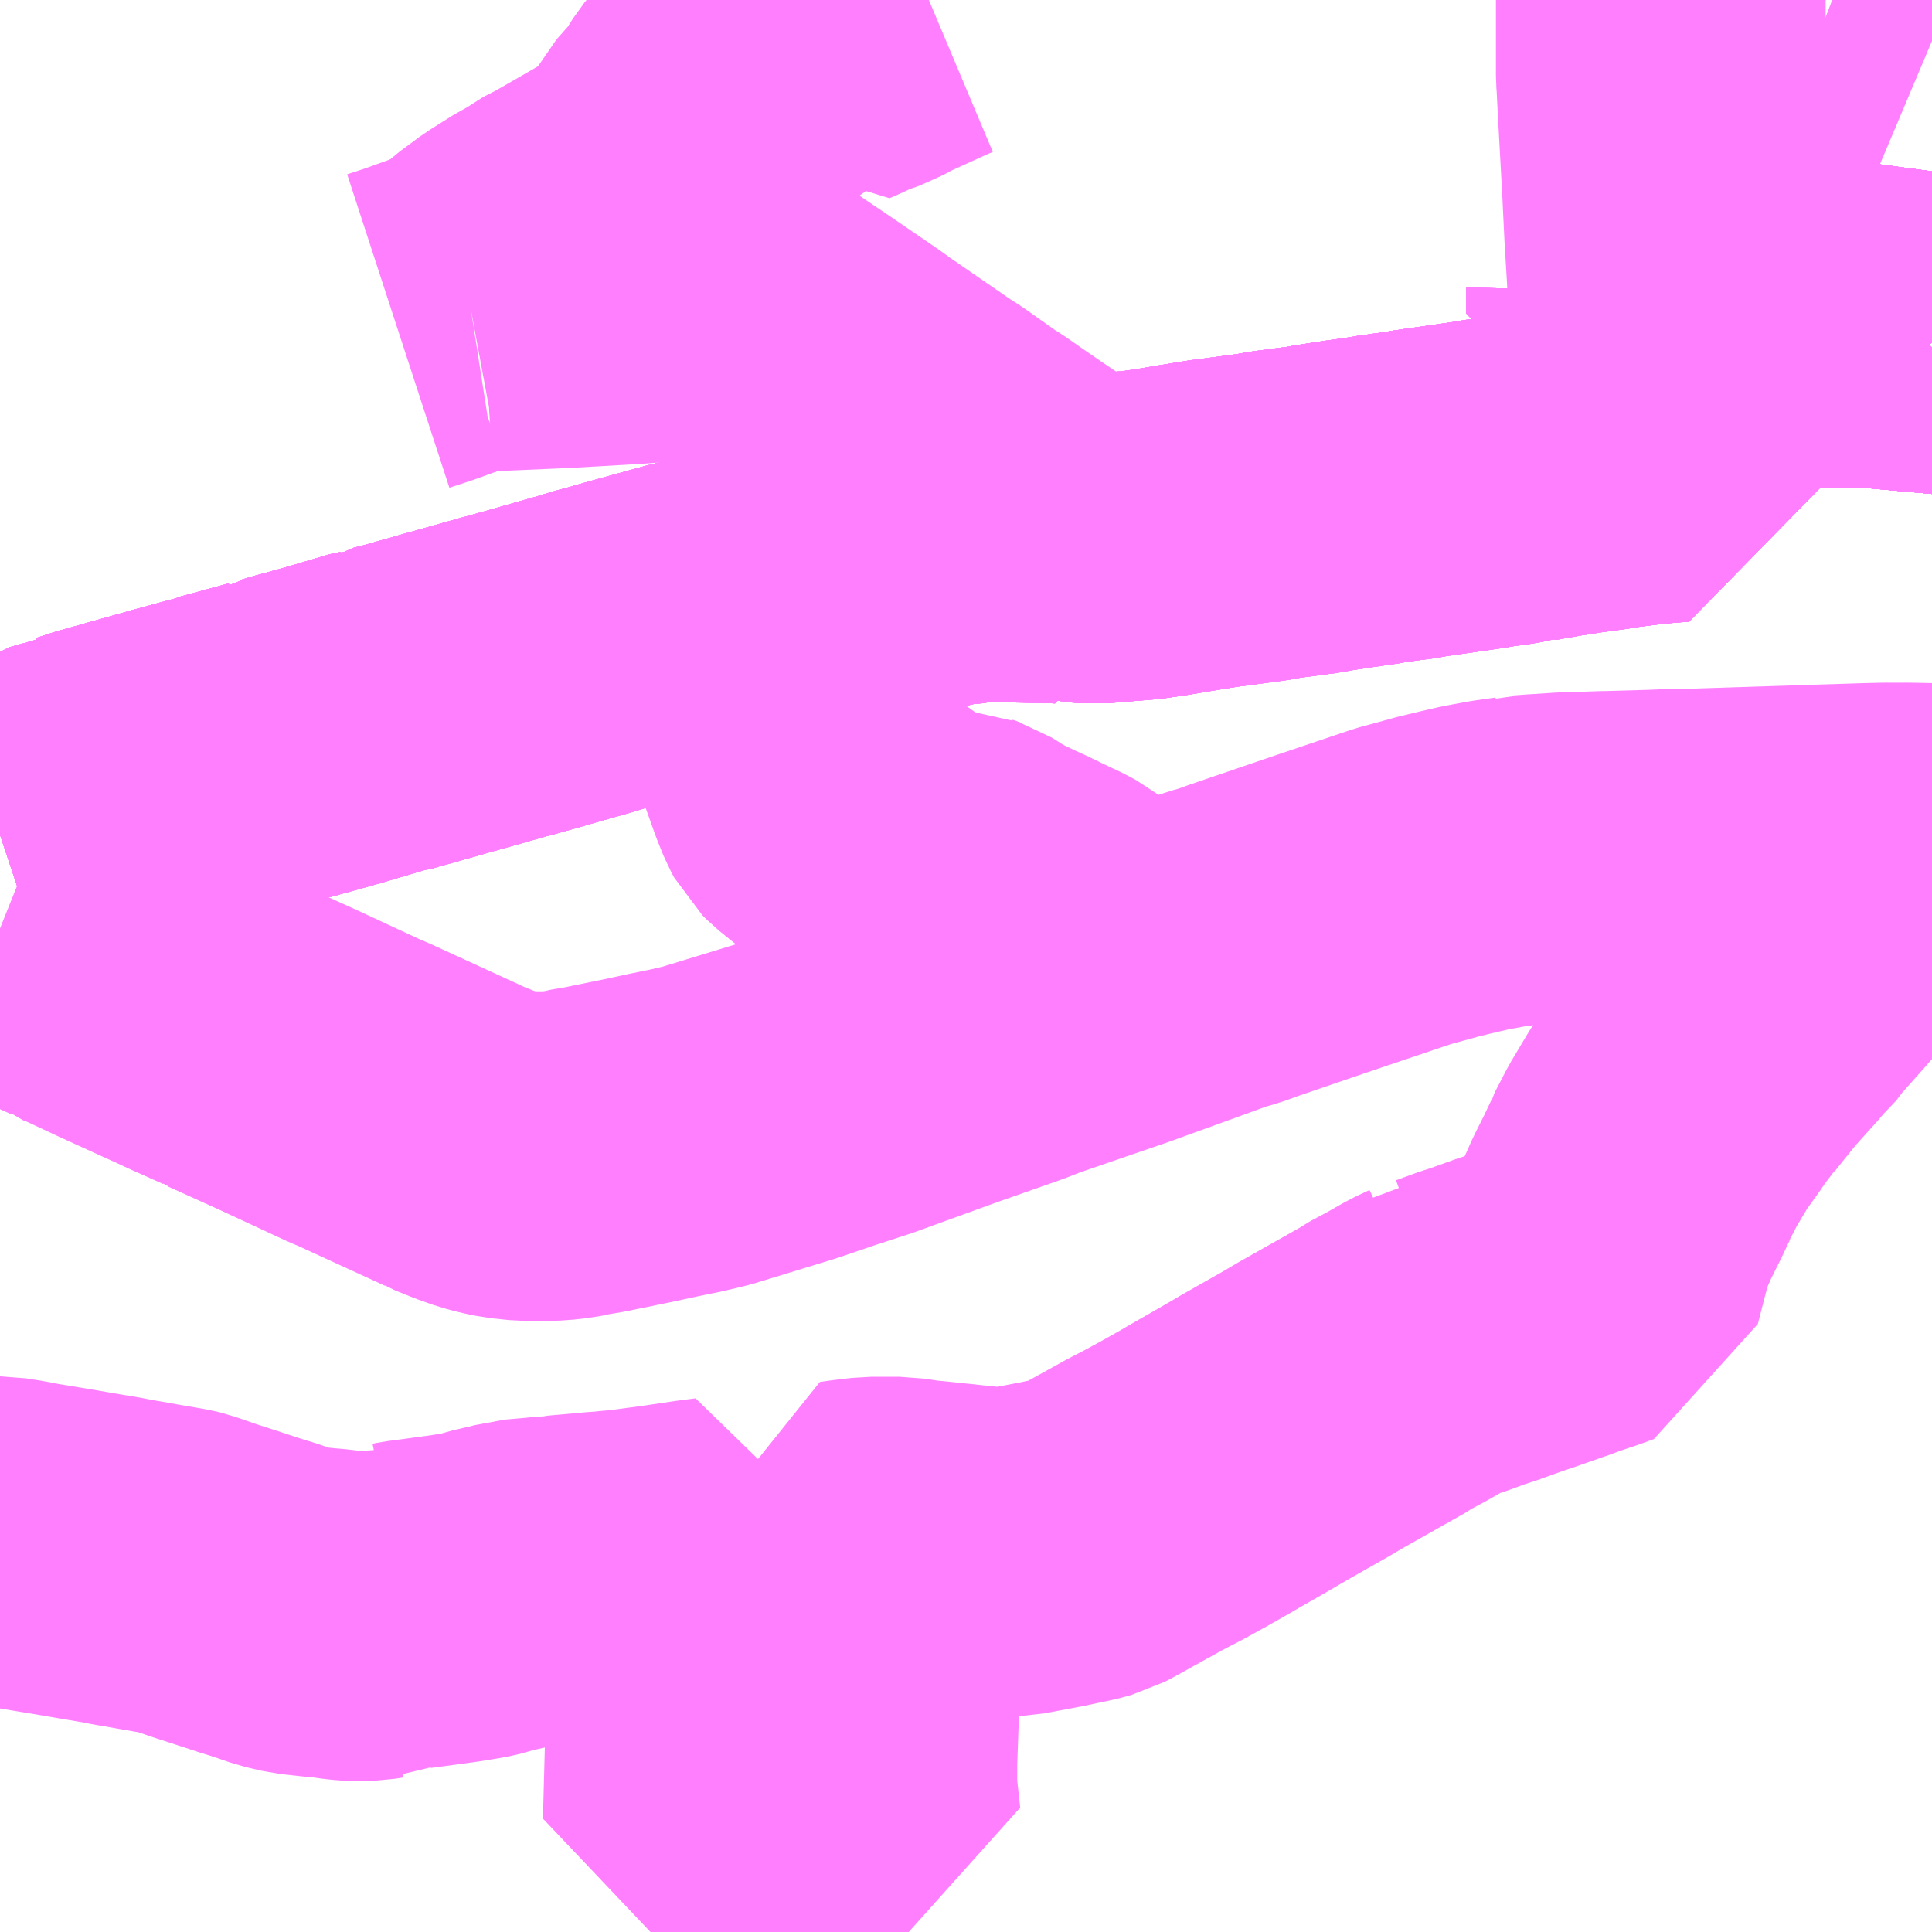 <?xml version="1.0" encoding="UTF-8"?>
<svg  xmlns="http://www.w3.org/2000/svg" xmlns:xlink="http://www.w3.org/1999/xlink" xmlns:go="http://purl.org/svgmap/profile" property="N07_001,N07_002,N07_003,N07_004,N07_005,N07_006,N07_007" viewBox="13948.242 -3625.488 4.395 4.395" go:dataArea="13948.2421875 -3625.48828125 4.39453125 4.39453125" >
<globalCoordinateSystem srsName="http://purl.org/crs/84" transform="matrix(100.0,0.0,0.0,-100.0,0.0,0.0)" />
<defs>
 <g id="p0" >
  <circle cx="0.0" cy="0.0" r="3" stroke="green" stroke-width="0.75" vector-effect="non-scaling-stroke" />
 </g>
</defs>
<g fill="none" fill-rule="evenodd" stroke="#FF00FF" stroke-width="0.75" opacity="0.5" vector-effect="non-scaling-stroke" stroke-linejoin="bevel" >
<path content="1,つつじ観光バス（株）,多々良巡回線,15.0,15.0,11.0," xlink:title="1" d="M13950.828,-3623.21L13950.786,-3623.233L13950.773,-3623.243L13950.761,-3623.255L13950.748,-3623.276L13950.742,-3623.284L13950.736,-3623.289L13950.718,-3623.301L13950.71,-3623.309L13950.702,-3623.328L13950.687,-3623.344L13950.674,-3623.36L13950.656,-3623.377L13950.647,-3623.384L13950.636,-3623.39L13950.618,-3623.399L13950.611,-3623.402L13950.588,-3623.413L13950.553,-3623.43L13950.533,-3623.439L13950.487,-3623.461L13950.472,-3623.469L13950.452,-3623.482L13950.436,-3623.492L13950.427,-3623.495L13950.422,-3623.497L13950.365,-3623.5L13950.354,-3623.501L13950.33,-3623.5L13950.218,-3623.58L13950.18,-3623.608L13950.155,-3623.629L13950.114,-3623.662L13950.105,-3623.671L13950.099,-3623.682L13950.085,-3623.717L13950.069,-3623.762L13950.057,-3623.795L13950.045,-3623.825L13950.015,-3623.894L13949.983,-3623.971L13949.951,-3624.045L13949.926,-3624.106L13949.943,-3624.115L13949.973,-3624.131L13949.977,-3624.133L13950.007,-3624.151L13950.01,-3624.153L13950.027,-3624.163"/>
<path content="1,つつじ観光バス（株）,多々良巡回線,15.0,15.0,11.0," xlink:title="1" d="M13950.027,-3624.163L13950.056,-3624.177L13950.078,-3624.19L13950.106,-3624.198L13950.129,-3624.204L13950.151,-3624.209L13950.272,-3624.232L13950.295,-3624.236L13950.309,-3624.238L13950.344,-3624.245L13950.398,-3624.258L13950.415,-3624.258L13950.45,-3624.264L13950.458,-3624.265L13950.505,-3624.266L13950.651,-3624.263L13950.666,-3624.262L13950.666,-3624.269"/>
<path content="1,つつじ観光バス（株）,多々良巡回線,15.0,15.0,11.0," xlink:title="1" d="M13950.027,-3624.163L13949.962,-3624.328"/>
<path content="1,つつじ観光バス（株）,多々良巡回線,15.0,15.0,11.0," xlink:title="1" d="M13950.666,-3624.269L13950.666,-3624.275L13950.696,-3624.265L13950.73,-3624.262L13950.839,-3624.271L13950.887,-3624.278L13950.928,-3624.285L13951.002,-3624.297L13951.033,-3624.301L13951.115,-3624.312L13951.142,-3624.317L13951.233,-3624.329L13951.247,-3624.332L13951.306,-3624.341L13951.369,-3624.35L13951.378,-3624.352L13951.402,-3624.355L13951.406,-3624.356L13951.452,-3624.362L13951.478,-3624.367L13951.488,-3624.368L13951.606,-3624.385L13951.635,-3624.39L13951.668,-3624.394L13951.687,-3624.398L13951.711,-3624.404L13951.718,-3624.402L13951.74,-3624.406L13951.786,-3624.414L13951.802,-3624.416L13951.817,-3624.419L13951.84,-3624.422L13951.861,-3624.425L13951.885,-3624.428L13951.915,-3624.433L13951.978,-3624.441L13952.019,-3624.445L13952.044,-3624.447L13952.068,-3624.448L13952.069,-3624.494L13952.065,-3624.567L13952.062,-3624.617L13952.058,-3624.686L13952.052,-3624.765"/>
<path content="1,つつじ観光バス（株）,多々良巡回線,15.0,15.0,11.0," xlink:title="1" d="M13952.052,-3624.765L13952.155,-3624.761L13952.25,-3624.757L13952.346,-3624.753L13952.414,-3624.753L13952.44,-3624.754L13952.499,-3624.757L13952.504,-3624.758L13952.508,-3624.756L13952.513,-3624.752L13952.548,-3624.724L13952.56,-3624.714L13952.577,-3624.688L13952.599,-3624.668L13952.607,-3624.673L13952.626,-3624.687L13952.637,-3624.697"/>
<path content="1,つつじ観光バス（株）,多々良巡回線,15.0,15.0,11.0," xlink:title="1" d="M13949.313,-3624.785L13949.281,-3624.78L13949.266,-3624.776L13949.194,-3624.75L13949.148,-3624.735"/>
<path content="1,つつじ観光バス（株）,多々良巡回線,15.0,15.0,11.0," xlink:title="1" d="M13949.313,-3624.785L13949.34,-3624.79L13949.356,-3624.791L13949.52,-3624.798L13949.677,-3624.807L13949.774,-3624.814L13949.823,-3624.813L13949.847,-3624.808L13949.868,-3624.802L13949.896,-3624.79L13949.92,-3624.782L13949.949,-3624.758L13950.06,-3624.683L13950.158,-3624.616L13950.175,-3624.604L13950.183,-3624.598L13950.241,-3624.558L13950.334,-3624.494L13950.356,-3624.48L13950.39,-3624.456L13950.431,-3624.427L13950.456,-3624.411L13950.499,-3624.381L13950.534,-3624.357L13950.577,-3624.328L13950.604,-3624.308L13950.63,-3624.303L13950.65,-3624.284L13950.666,-3624.269"/>
<path content="1,つつじ観光バス（株）,多々良巡回線,15.0,15.0,11.0," xlink:title="1" d="M13951.953,-3624.827L13951.952,-3624.769L13951.998,-3624.768L13952.052,-3624.765"/>
<path content="1,つつじ観光バス（株）,多々良巡回線,15.0,15.0,11.0," xlink:title="1" d="M13952.637,-3625.395L13952.573,-3625.422L13952.532,-3625.438L13952.5,-3625.449L13952.488,-3625.456L13952.423,-3625.483L13952.41,-3625.488"/>
<path content="1,つつじ観光バス（株）,多々良巡回線,15.0,15.0,11.0," xlink:title="1" d="M13950.355,-3625.488L13950.336,-3625.48L13950.235,-3625.434L13950.23,-3625.431L13950.208,-3625.419L13950.166,-3625.404L13950.139,-3625.391L13950.116,-3625.381L13950.088,-3625.425L13950.055,-3625.403L13949.935,-3625.316L13949.905,-3625.29L13949.871,-3625.256L13949.862,-3625.245L13949.835,-3625.202L13949.789,-3625.15L13949.779,-3625.131L13949.773,-3625.121L13949.75,-3625.074L13949.745,-3625.07L13949.733,-3625.063L13949.721,-3625.056L13949.677,-3625.026L13949.557,-3624.957L13949.544,-3624.952L13949.491,-3624.918L13949.473,-3624.909L13949.419,-3624.875L13949.384,-3624.849L13949.373,-3624.841L13949.313,-3624.785"/>
<path content="1,つつじ観光バス（株）,渡瀬巡回線,14.0,14.0,9.0," xlink:title="1" d="M13952.637,-3624.697L13952.626,-3624.687L13952.607,-3624.673L13952.599,-3624.668L13952.577,-3624.688L13952.56,-3624.714L13952.548,-3624.724L13952.513,-3624.752L13952.508,-3624.756L13952.504,-3624.758L13952.499,-3624.757L13952.44,-3624.754L13952.414,-3624.753L13952.346,-3624.753L13952.25,-3624.757L13952.155,-3624.761L13952.052,-3624.765L13951.998,-3624.768L13951.952,-3624.769L13951.953,-3624.827"/>
<path content="1,つつじ観光バス（株）,館林・千代田線,7.0,7.0,5.0," xlink:title="1" d="M13948.242,-3621.982L13948.243,-3621.982L13948.281,-3621.976L13948.295,-3621.973L13948.312,-3621.97L13948.385,-3621.958L13948.455,-3621.946L13948.497,-3621.939L13948.522,-3621.934L13948.546,-3621.93L13948.591,-3621.922L13948.644,-3621.913L13948.656,-3621.91L13948.708,-3621.892L13948.736,-3621.883L13948.791,-3621.865L13948.803,-3621.861L13948.806,-3621.86L13948.851,-3621.846L13948.862,-3621.842L13948.888,-3621.833L13948.922,-3621.825L13948.968,-3621.82L13948.993,-3621.818L13949.028,-3621.813L13949.053,-3621.811L13949.082,-3621.812L13949.101,-3621.815L13949.107,-3621.815L13949.158,-3621.841L13949.16,-3621.839L13949.163,-3621.836L13949.173,-3621.838L13949.211,-3621.843L13949.277,-3621.852L13949.32,-3621.859L13949.342,-3621.864L13949.357,-3621.869L13949.414,-3621.882L13949.416,-3621.883L13949.423,-3621.885L13949.469,-3621.889L13949.489,-3621.891L13949.509,-3621.892L13949.517,-3621.893L13949.521,-3621.894L13949.61,-3621.902L13949.628,-3621.903L13949.644,-3621.905L13949.657,-3621.906L13949.677,-3621.908L13949.714,-3621.913L13949.752,-3621.918L13949.833,-3621.93L13949.872,-3621.935L13949.871,-3621.925L13949.865,-3621.733L13949.856,-3621.493L13949.852,-3621.341L13949.89,-3621.34L13949.986,-3621.338L13950.097,-3621.335L13950.103,-3621.335L13950.122,-3621.335L13950.151,-3621.335L13950.19,-3621.335L13950.181,-3621.417L13950.181,-3621.422L13950.181,-3621.481L13950.185,-3621.593L13950.185,-3621.623L13950.185,-3621.677L13950.183,-3621.727L13950.181,-3621.762L13950.177,-3621.79L13950.17,-3621.866L13950.168,-3621.883L13950.167,-3621.901L13950.165,-3621.919L13950.163,-3621.955L13950.161,-3621.96L13950.16,-3621.973L13950.181,-3621.976L13950.223,-3621.981L13950.256,-3621.981L13950.263,-3621.981L13950.289,-3621.981L13950.322,-3621.976L13950.326,-3621.975L13950.35,-3621.973L13950.418,-3621.966L13950.445,-3621.963L13950.455,-3621.962L13950.467,-3621.961L13950.488,-3621.958L13950.526,-3621.958L13950.549,-3621.959L13950.634,-3621.975L13950.695,-3621.988L13950.717,-3621.994L13950.734,-3622.003L13950.844,-3622.064L13950.894,-3622.09L13950.943,-3622.117L13950.987,-3622.142L13950.997,-3622.148L13951.079,-3622.195L13951.12,-3622.219L13951.194,-3622.261L13951.21,-3622.27L13951.249,-3622.293L13951.389,-3622.372L13951.399,-3622.379L13951.442,-3622.402L13951.486,-3622.427L13951.516,-3622.441L13951.524,-3622.448L13951.538,-3622.448L13951.547,-3622.451L13951.596,-3622.469L13951.61,-3622.473L13951.674,-3622.496L13951.695,-3622.503L13951.778,-3622.532L13951.796,-3622.539L13951.841,-3622.554L13951.877,-3622.567L13951.879,-3622.575L13951.897,-3622.645L13951.904,-3622.67L13951.915,-3622.702L13951.92,-3622.713L13951.932,-3622.74L13951.956,-3622.788L13951.974,-3622.826L13951.975,-3622.83L13952.002,-3622.882L13952.042,-3622.949L13952.044,-3622.952L13952.049,-3622.958L13952.077,-3622.997L13952.086,-3623.011L13952.121,-3623.057L13952.124,-3623.059L13952.139,-3623.078L13952.177,-3623.125L13952.202,-3623.153L13952.238,-3623.193L13952.245,-3623.202L13952.284,-3623.243L13952.29,-3623.253L13952.293,-3623.256L13952.301,-3623.265L13952.333,-3623.301L13952.442,-3623.425L13952.445,-3623.428L13952.453,-3623.437L13952.476,-3623.463L13952.532,-3623.526L13952.543,-3623.539L13952.56,-3623.56L13952.637,-3623.643M13952.637,-3624.697L13952.626,-3624.687L13952.607,-3624.673L13952.599,-3624.668L13952.577,-3624.688L13952.56,-3624.714L13952.548,-3624.724L13952.513,-3624.752L13952.508,-3624.756L13952.504,-3624.758L13952.499,-3624.757L13952.44,-3624.754L13952.414,-3624.753L13952.346,-3624.753L13952.25,-3624.757L13952.155,-3624.761L13952.052,-3624.765L13951.998,-3624.768L13951.952,-3624.769L13951.953,-3624.827"/>
<path content="1,つつじ観光バス（株）,館林・明和・板倉線,7.0,7.0,5.0," xlink:title="1" d="M13951.953,-3624.827L13951.952,-3624.769L13951.998,-3624.768L13952.052,-3624.765L13952.155,-3624.761L13952.25,-3624.757L13952.346,-3624.753L13952.414,-3624.753L13952.44,-3624.754L13952.499,-3624.757L13952.504,-3624.758L13952.508,-3624.756L13952.513,-3624.752L13952.548,-3624.724L13952.56,-3624.714L13952.577,-3624.688L13952.599,-3624.668L13952.607,-3624.673L13952.626,-3624.687L13952.637,-3624.697"/>
<path content="1,つつじ観光バス（株）,館林・板倉北線,7.0,7.0,5.0," xlink:title="1" d="M13952.637,-3624.697L13952.626,-3624.687L13952.607,-3624.673L13952.599,-3624.668L13952.577,-3624.688L13952.56,-3624.714L13952.548,-3624.724L13952.513,-3624.752L13952.508,-3624.756L13952.504,-3624.758L13952.499,-3624.757L13952.44,-3624.754L13952.414,-3624.753L13952.346,-3624.753L13952.25,-3624.757L13952.155,-3624.761L13952.052,-3624.765L13951.998,-3624.768L13951.952,-3624.769L13951.953,-3624.827"/>
<path content="1,つつじ観光バス（株）,館林・板倉線,16.0,16.0,6.0," xlink:title="1" d="M13952.637,-3624.697L13952.626,-3624.687L13952.607,-3624.673L13952.599,-3624.668L13952.577,-3624.688L13952.56,-3624.714L13952.548,-3624.724L13952.513,-3624.752L13952.508,-3624.756L13952.504,-3624.758L13952.499,-3624.757L13952.44,-3624.754L13952.414,-3624.753L13952.346,-3624.753L13952.25,-3624.757L13952.155,-3624.761L13952.052,-3624.765L13951.998,-3624.768L13951.952,-3624.769L13951.953,-3624.827"/>
<path content="1,千葉交通,メープル号,3.0,3.0,3.0," xlink:title="1" d="M13948.242,-3623.589L13948.257,-3623.594L13948.263,-3623.596L13948.27,-3623.599L13948.362,-3623.647L13948.384,-3623.657L13948.429,-3623.679L13948.44,-3623.68L13948.477,-3623.692L13948.52,-3623.704L13948.651,-3623.741L13948.664,-3623.744L13948.688,-3623.751L13948.699,-3623.754L13948.744,-3623.766L13948.747,-3623.768L13948.817,-3623.787L13948.861,-3623.799L13948.87,-3623.805L13948.895,-3623.809L13948.922,-3623.817L13948.93,-3623.819L13949.002,-3623.839L13949.09,-3623.865L13949.103,-3623.869L13949.11,-3623.869L13949.129,-3623.875L13949.132,-3623.877L13949.158,-3623.883L13949.172,-3623.887L13949.236,-3623.905L13949.26,-3623.912L13949.282,-3623.918L13949.388,-3623.948L13949.411,-3623.954L13949.428,-3623.959L13949.436,-3623.961L13949.53,-3623.988L13949.566,-3623.998L13949.589,-3624.005L13949.609,-3624.011L13949.643,-3624.02L13949.646,-3624.021L13949.649,-3624.022L13949.677,-3624.03L13949.815,-3624.068L13949.84,-3624.073L13949.876,-3624.084L13949.912,-3624.099L13949.926,-3624.106L13949.943,-3624.115L13949.973,-3624.131L13949.977,-3624.133L13950.007,-3624.151L13950.01,-3624.153L13950.027,-3624.163L13950.044,-3624.171L13950.053,-3624.176L13950.056,-3624.177L13950.078,-3624.19L13950.106,-3624.198L13950.129,-3624.204L13950.151,-3624.209L13950.272,-3624.232L13950.295,-3624.236L13950.309,-3624.238L13950.344,-3624.245L13950.398,-3624.258L13950.415,-3624.258L13950.45,-3624.264L13950.458,-3624.265L13950.505,-3624.266L13950.651,-3624.263L13950.666,-3624.262L13950.666,-3624.269L13950.666,-3624.275L13950.696,-3624.265L13950.73,-3624.262L13950.839,-3624.271L13950.887,-3624.278L13950.928,-3624.285L13951.002,-3624.297L13951.033,-3624.301L13951.115,-3624.312L13951.142,-3624.317L13951.233,-3624.329L13951.247,-3624.332L13951.306,-3624.341L13951.369,-3624.35L13951.378,-3624.352L13951.402,-3624.355L13951.406,-3624.356L13951.452,-3624.362L13951.478,-3624.367L13951.488,-3624.368L13951.606,-3624.385L13951.635,-3624.39L13951.668,-3624.394L13951.687,-3624.398L13951.711,-3624.404L13951.718,-3624.402L13951.74,-3624.406L13951.786,-3624.414L13951.802,-3624.416L13951.817,-3624.419L13951.84,-3624.422L13951.861,-3624.425L13951.885,-3624.428L13951.915,-3624.433L13951.978,-3624.441L13952.019,-3624.445L13952.044,-3624.447L13952.068,-3624.448L13952.069,-3624.494L13952.065,-3624.567L13952.062,-3624.617L13952.058,-3624.686L13952.052,-3624.765L13952.155,-3624.761L13952.25,-3624.757L13952.346,-3624.753L13952.414,-3624.753L13952.44,-3624.754L13952.499,-3624.757L13952.504,-3624.758L13952.508,-3624.756L13952.513,-3624.752L13952.548,-3624.724L13952.56,-3624.714L13952.577,-3624.688L13952.599,-3624.668L13952.607,-3624.673L13952.626,-3624.687L13952.637,-3624.697"/>
<path content="1,日本中央バス（株）,シルクライナー,5.0,5.0,5.0," xlink:title="1" d="M13952.637,-3624.697L13952.626,-3624.687L13952.607,-3624.673L13952.599,-3624.668L13952.577,-3624.688L13952.56,-3624.714L13952.548,-3624.724L13952.513,-3624.752L13952.508,-3624.756L13952.504,-3624.758L13952.499,-3624.757L13952.44,-3624.754L13952.414,-3624.753L13952.346,-3624.753L13952.25,-3624.757L13952.155,-3624.761L13952.052,-3624.765"/>
<path content="1,日本中央バス（株）,シルクライナー,5.0,5.0,5.0," xlink:title="1" d="M13952.052,-3624.765L13952.058,-3624.686L13952.062,-3624.617L13952.065,-3624.567L13952.069,-3624.494L13952.068,-3624.448L13952.044,-3624.447L13952.019,-3624.445L13951.978,-3624.441L13951.915,-3624.433L13951.885,-3624.428L13951.861,-3624.425L13951.84,-3624.422L13951.817,-3624.419L13951.802,-3624.416L13951.786,-3624.414L13951.74,-3624.406L13951.718,-3624.402L13951.711,-3624.404L13951.687,-3624.398L13951.668,-3624.394L13951.635,-3624.39L13951.606,-3624.385L13951.488,-3624.368L13951.478,-3624.367L13951.452,-3624.362L13951.406,-3624.356L13951.402,-3624.355L13951.378,-3624.352L13951.369,-3624.35L13951.306,-3624.341L13951.247,-3624.332L13951.233,-3624.329L13951.142,-3624.317L13951.115,-3624.312L13951.033,-3624.301L13951.002,-3624.297L13950.928,-3624.285L13950.887,-3624.278L13950.839,-3624.271L13950.73,-3624.262L13950.696,-3624.265L13950.666,-3624.275L13950.666,-3624.269L13950.666,-3624.262L13950.651,-3624.263L13950.505,-3624.266L13950.458,-3624.265L13950.45,-3624.264L13950.415,-3624.258L13950.398,-3624.258L13950.344,-3624.245L13950.309,-3624.238L13950.295,-3624.236L13950.272,-3624.232L13950.151,-3624.209L13950.129,-3624.204L13950.106,-3624.198L13950.078,-3624.19L13950.056,-3624.177L13950.053,-3624.176L13950.044,-3624.171L13950.027,-3624.163L13950.01,-3624.153L13950.007,-3624.151L13949.977,-3624.133L13949.973,-3624.131L13949.943,-3624.115L13949.926,-3624.106L13949.912,-3624.099L13949.876,-3624.084L13949.84,-3624.073L13949.815,-3624.068L13949.677,-3624.03L13949.649,-3624.022L13949.646,-3624.021L13949.643,-3624.02L13949.609,-3624.011L13949.589,-3624.005L13949.566,-3623.998L13949.53,-3623.988L13949.436,-3623.961L13949.428,-3623.959L13949.411,-3623.954L13949.388,-3623.948L13949.282,-3623.918L13949.26,-3623.912L13949.236,-3623.905L13949.172,-3623.887L13949.158,-3623.883L13949.132,-3623.877L13949.129,-3623.875L13949.11,-3623.869L13949.103,-3623.869L13949.09,-3623.865L13949.002,-3623.839L13948.93,-3623.819L13948.922,-3623.817L13948.895,-3623.809L13948.87,-3623.805L13948.861,-3623.799L13948.817,-3623.787L13948.747,-3623.768L13948.744,-3623.766L13948.699,-3623.754L13948.688,-3623.751L13948.664,-3623.744L13948.651,-3623.741L13948.52,-3623.704L13948.477,-3623.692L13948.44,-3623.68L13948.429,-3623.679L13948.384,-3623.657L13948.362,-3623.647L13948.27,-3623.599L13948.263,-3623.596L13948.257,-3623.594L13948.242,-3623.589"/>
<path content="1,日本中央バス（株）,シルクライナー,5.0,5.0,5.0," xlink:title="1" d="M13952.052,-3624.765L13952.047,-3624.82L13952.046,-3624.831L13952.045,-3624.859L13952.039,-3624.958L13952.034,-3625.062L13952.028,-3625.171L13952.023,-3625.263L13952.021,-3625.303L13952.02,-3625.316L13952.02,-3625.403L13952.02,-3625.451L13952.02,-3625.464L13952.02,-3625.488"/>
<path content="1,日本中央バス（株）,桐生～羽田空港線,4.0,4.0,4.0," xlink:title="1" d="M13948.242,-3623.589L13948.257,-3623.594L13948.263,-3623.596L13948.27,-3623.599L13948.362,-3623.647L13948.384,-3623.657L13948.429,-3623.679L13948.44,-3623.68L13948.477,-3623.692L13948.52,-3623.704L13948.651,-3623.741L13948.664,-3623.744L13948.688,-3623.751L13948.699,-3623.754L13948.744,-3623.766L13948.747,-3623.768L13948.817,-3623.787L13948.861,-3623.799L13948.87,-3623.805L13948.895,-3623.809L13948.922,-3623.817L13948.93,-3623.819L13949.002,-3623.839L13949.09,-3623.865L13949.103,-3623.869L13949.11,-3623.869L13949.129,-3623.875L13949.132,-3623.877L13949.158,-3623.883L13949.172,-3623.887L13949.236,-3623.905L13949.26,-3623.912L13949.282,-3623.918L13949.388,-3623.948L13949.411,-3623.954L13949.428,-3623.959L13949.436,-3623.961L13949.53,-3623.988L13949.566,-3623.998L13949.589,-3624.005L13949.609,-3624.011L13949.643,-3624.02L13949.646,-3624.021L13949.649,-3624.022L13949.677,-3624.03L13949.815,-3624.068L13949.84,-3624.073L13949.876,-3624.084L13949.912,-3624.099L13949.926,-3624.106L13949.943,-3624.115L13949.973,-3624.131L13949.977,-3624.133L13950.007,-3624.151L13950.01,-3624.153L13950.027,-3624.163L13950.044,-3624.171L13950.053,-3624.176L13950.056,-3624.177L13950.078,-3624.19L13950.106,-3624.198L13950.129,-3624.204L13950.151,-3624.209L13950.272,-3624.232L13950.295,-3624.236L13950.309,-3624.238L13950.344,-3624.245L13950.398,-3624.258L13950.415,-3624.258L13950.45,-3624.264L13950.458,-3624.265L13950.505,-3624.266L13950.651,-3624.263L13950.666,-3624.262L13950.666,-3624.269L13950.666,-3624.275L13950.696,-3624.265L13950.73,-3624.262L13950.839,-3624.271L13950.887,-3624.278L13950.928,-3624.285L13951.002,-3624.297L13951.033,-3624.301L13951.115,-3624.312L13951.142,-3624.317L13951.233,-3624.329L13951.247,-3624.332L13951.306,-3624.341L13951.369,-3624.35L13951.378,-3624.352L13951.402,-3624.355L13951.406,-3624.356L13951.452,-3624.362L13951.478,-3624.367L13951.488,-3624.368L13951.606,-3624.385L13951.635,-3624.39L13951.668,-3624.394L13951.687,-3624.398L13951.711,-3624.404L13951.718,-3624.402L13951.74,-3624.406L13951.786,-3624.414L13951.802,-3624.416L13951.817,-3624.419L13951.84,-3624.422L13951.861,-3624.425L13951.885,-3624.428L13951.915,-3624.433L13951.978,-3624.441L13952.019,-3624.445L13952.044,-3624.447L13952.068,-3624.448L13952.069,-3624.494L13952.065,-3624.567L13952.062,-3624.617L13952.058,-3624.686L13952.052,-3624.765L13952.155,-3624.761L13952.25,-3624.757L13952.346,-3624.753L13952.414,-3624.753L13952.44,-3624.754L13952.499,-3624.757L13952.504,-3624.758L13952.508,-3624.756L13952.513,-3624.752L13952.548,-3624.724L13952.56,-3624.714L13952.577,-3624.688L13952.599,-3624.668L13952.607,-3624.673L13952.626,-3624.687L13952.637,-3624.697"/>
<path content="1,東京空港交通（株）,桐生・太田・大泉・館林エリア～羽田空港線,1.0,1.0,1.0," xlink:title="1" d="M13952.637,-3624.697L13952.626,-3624.687L13952.607,-3624.673L13952.599,-3624.668L13952.577,-3624.688L13952.56,-3624.714L13952.548,-3624.724L13952.513,-3624.752L13952.508,-3624.756L13952.504,-3624.758L13952.499,-3624.757L13952.44,-3624.754L13952.414,-3624.753L13952.346,-3624.753L13952.25,-3624.757L13952.155,-3624.761L13952.052,-3624.765L13952.058,-3624.686L13952.062,-3624.617L13952.065,-3624.567L13952.069,-3624.494L13952.068,-3624.448L13952.044,-3624.447L13952.019,-3624.445L13951.978,-3624.441L13951.915,-3624.433L13951.885,-3624.428L13951.861,-3624.425L13951.84,-3624.422L13951.817,-3624.419L13951.802,-3624.416L13951.786,-3624.414L13951.74,-3624.406L13951.718,-3624.402L13951.711,-3624.404L13951.687,-3624.398L13951.668,-3624.394L13951.635,-3624.39L13951.606,-3624.385L13951.488,-3624.368L13951.478,-3624.367L13951.452,-3624.362L13951.406,-3624.356L13951.402,-3624.355L13951.378,-3624.352L13951.369,-3624.35L13951.306,-3624.341L13951.247,-3624.332L13951.233,-3624.329L13951.142,-3624.317L13951.115,-3624.312L13951.033,-3624.301L13951.002,-3624.297L13950.928,-3624.285L13950.887,-3624.278L13950.839,-3624.271L13950.73,-3624.262L13950.696,-3624.265L13950.666,-3624.275L13950.666,-3624.269L13950.666,-3624.262L13950.651,-3624.263L13950.505,-3624.266L13950.458,-3624.265L13950.45,-3624.264L13950.415,-3624.258L13950.398,-3624.258L13950.344,-3624.245L13950.309,-3624.238L13950.295,-3624.236L13950.272,-3624.232L13950.151,-3624.209L13950.129,-3624.204L13950.106,-3624.198L13950.078,-3624.19L13950.056,-3624.177L13950.053,-3624.176L13950.044,-3624.171L13950.027,-3624.163L13950.01,-3624.153L13950.007,-3624.151L13949.977,-3624.133L13949.973,-3624.131L13949.943,-3624.115L13949.926,-3624.106L13949.912,-3624.099L13949.876,-3624.084L13949.84,-3624.073L13949.815,-3624.068L13949.677,-3624.03L13949.649,-3624.022L13949.646,-3624.021L13949.643,-3624.02L13949.609,-3624.011L13949.589,-3624.005L13949.566,-3623.998L13949.53,-3623.988L13949.436,-3623.961L13949.428,-3623.959L13949.411,-3623.954L13949.388,-3623.948L13949.282,-3623.918L13949.26,-3623.912L13949.236,-3623.905L13949.172,-3623.887L13949.158,-3623.883L13949.132,-3623.877L13949.129,-3623.875L13949.11,-3623.869L13949.103,-3623.869L13949.09,-3623.865L13949.002,-3623.839L13948.93,-3623.819L13948.922,-3623.817L13948.895,-3623.809L13948.87,-3623.805L13948.861,-3623.799L13948.817,-3623.787L13948.747,-3623.768L13948.744,-3623.766L13948.699,-3623.754L13948.688,-3623.751L13948.664,-3623.744L13948.651,-3623.741L13948.52,-3623.704L13948.477,-3623.692L13948.44,-3623.68L13948.429,-3623.679L13948.384,-3623.657L13948.362,-3623.647L13948.27,-3623.599L13948.263,-3623.596L13948.257,-3623.594L13948.242,-3623.589"/>
<path content="1,関東自動車（株）,メープル号,3.0,3.0,3.0," xlink:title="1" d="M13952.637,-3623.559L13952.582,-3623.56L13952.56,-3623.56L13952.531,-3623.56L13952.489,-3623.559L13952.362,-3623.555L13952.082,-3623.546L13952.068,-3623.545L13952.052,-3623.546L13952.005,-3623.544L13951.9,-3623.541L13951.894,-3623.541L13951.835,-3623.539L13951.812,-3623.539L13951.802,-3623.538L13951.739,-3623.534L13951.712,-3623.532L13951.704,-3623.532L13951.697,-3623.53L13951.648,-3623.523L13951.599,-3623.514L13951.56,-3623.505L13951.506,-3623.492L13951.5,-3623.49L13951.434,-3623.472L13951.271,-3623.417L13951.221,-3623.4L13951.069,-3623.348L13951.036,-3623.336L13951.01,-3623.329L13950.878,-3623.281L13950.773,-3623.243L13950.572,-3623.174L13950.531,-3623.158L13950.383,-3623.106L13950.193,-3623.037L13950.116,-3623.012L13950.031,-3622.983L13949.848,-3622.927L13949.801,-3622.916L13949.752,-3622.906L13949.687,-3622.892L13949.677,-3622.89L13949.594,-3622.873L13949.558,-3622.867L13949.551,-3622.865L13949.539,-3622.863L13949.519,-3622.86L13949.491,-3622.858L13949.439,-3622.858L13949.4,-3622.862L13949.376,-3622.867L13949.353,-3622.873L13949.319,-3622.885L13949.302,-3622.892L13949.279,-3622.901L13949.274,-3622.904L13949.117,-3622.976L13949.067,-3622.999L13949.052,-3623.005L13948.897,-3623.077L13948.78,-3623.13L13948.77,-3623.134L13948.766,-3623.137L13948.69,-3623.171L13948.66,-3623.185L13948.629,-3623.199L13948.526,-3623.246L13948.52,-3623.249L13948.449,-3623.282L13948.428,-3623.29L13948.422,-3623.295L13948.247,-3623.374L13948.242,-3623.376"/>
<path content="1,館林観光バス（株）,館林・明和・千代田線,7.0,7.0,5.0," xlink:title="1" d="M13952.637,-3624.697L13952.626,-3624.687L13952.607,-3624.673L13952.599,-3624.668L13952.577,-3624.688L13952.56,-3624.714L13952.548,-3624.724L13952.513,-3624.752L13952.508,-3624.756L13952.504,-3624.758L13952.499,-3624.757L13952.44,-3624.754L13952.414,-3624.753L13952.346,-3624.753L13952.25,-3624.757L13952.155,-3624.761L13952.052,-3624.765L13951.998,-3624.768L13951.952,-3624.769L13951.953,-3624.827"/>
<path content="2,邑楽町,館林・邑楽・千代田線,7.0,7.0,5.0," xlink:title="2" d="M13948.242,-3623.589L13948.257,-3623.594L13948.263,-3623.596L13948.27,-3623.599L13948.362,-3623.647L13948.384,-3623.657L13948.429,-3623.679L13948.44,-3623.68L13948.477,-3623.692L13948.52,-3623.704L13948.651,-3623.741L13948.664,-3623.744L13948.688,-3623.751L13948.699,-3623.754L13948.744,-3623.766L13948.747,-3623.768L13948.817,-3623.787L13948.861,-3623.799L13948.87,-3623.805L13948.895,-3623.809L13948.922,-3623.817L13948.93,-3623.819L13949.002,-3623.839L13949.09,-3623.865L13949.103,-3623.869L13949.11,-3623.869L13949.129,-3623.875L13949.132,-3623.877L13949.158,-3623.883L13949.172,-3623.887L13949.236,-3623.905L13949.26,-3623.912L13949.282,-3623.918L13949.388,-3623.948L13949.411,-3623.954L13949.428,-3623.959L13949.436,-3623.961L13949.53,-3623.988L13949.566,-3623.998L13949.589,-3624.005L13949.609,-3624.011L13949.643,-3624.02L13949.646,-3624.021L13949.649,-3624.022L13949.677,-3624.03L13949.815,-3624.068L13949.84,-3624.073L13949.876,-3624.084L13949.912,-3624.099L13949.926,-3624.106L13949.943,-3624.115L13949.973,-3624.131L13949.977,-3624.133L13950.007,-3624.151L13950.01,-3624.153L13950.027,-3624.163L13950.044,-3624.171L13950.053,-3624.176L13950.056,-3624.177L13950.078,-3624.19L13950.106,-3624.198L13950.129,-3624.204L13950.151,-3624.209L13950.272,-3624.232L13950.295,-3624.236L13950.309,-3624.238L13950.344,-3624.245L13950.398,-3624.258L13950.415,-3624.258L13950.45,-3624.264L13950.458,-3624.265L13950.505,-3624.266L13950.651,-3624.263L13950.666,-3624.262L13950.666,-3624.269L13950.666,-3624.275L13950.696,-3624.265L13950.73,-3624.262L13950.839,-3624.271L13950.887,-3624.278L13950.928,-3624.285L13951.002,-3624.297L13951.033,-3624.301L13951.115,-3624.312L13951.142,-3624.317L13951.233,-3624.329L13951.247,-3624.332L13951.306,-3624.341L13951.369,-3624.35L13951.378,-3624.352L13951.402,-3624.355L13951.406,-3624.356L13951.452,-3624.362L13951.478,-3624.367L13951.488,-3624.368L13951.606,-3624.385L13951.635,-3624.39L13951.668,-3624.394L13951.687,-3624.398L13951.711,-3624.404L13951.718,-3624.402L13951.74,-3624.406L13951.786,-3624.414L13951.802,-3624.416L13951.817,-3624.419L13951.84,-3624.422L13951.861,-3624.425L13951.885,-3624.428L13951.915,-3624.433L13951.978,-3624.441L13952.019,-3624.445L13952.044,-3624.447L13952.068,-3624.448L13952.069,-3624.494L13952.065,-3624.567L13952.062,-3624.617L13952.058,-3624.686L13952.052,-3624.765"/>
<path content="2,邑楽町,館林・邑楽・千代田線,7.0,7.0,5.0," xlink:title="2" d="M13952.052,-3624.765L13952.155,-3624.761L13952.25,-3624.757L13952.346,-3624.753L13952.414,-3624.753L13952.44,-3624.754L13952.499,-3624.757L13952.504,-3624.758L13952.508,-3624.756L13952.513,-3624.752L13952.548,-3624.724L13952.56,-3624.714L13952.577,-3624.688L13952.599,-3624.668L13952.607,-3624.673L13952.626,-3624.687L13952.637,-3624.697"/>
<path content="2,邑楽町,館林・邑楽・千代田線,7.0,7.0,5.0," xlink:title="2" d="M13951.953,-3624.827L13951.952,-3624.769L13951.998,-3624.768L13952.052,-3624.765"/>
<path content="3,明和町,館林・明和・千代田線,7.0,7.0,5.0," xlink:title="3" d="M13952.637,-3624.697L13952.626,-3624.687L13952.607,-3624.673L13952.599,-3624.668L13952.577,-3624.688L13952.56,-3624.714L13952.548,-3624.724L13952.513,-3624.752L13952.508,-3624.756L13952.504,-3624.758L13952.499,-3624.757L13952.44,-3624.754L13952.414,-3624.753L13952.346,-3624.753L13952.25,-3624.757L13952.155,-3624.761L13952.052,-3624.765L13951.998,-3624.768L13951.952,-3624.769L13951.953,-3624.827"/>
<path content="3,明和町,館林・明和・板倉線,7.0,7.0,5.0," xlink:title="3" d="M13952.637,-3624.697L13952.626,-3624.687L13952.607,-3624.673L13952.599,-3624.668L13952.577,-3624.688L13952.56,-3624.714L13952.548,-3624.724L13952.513,-3624.752L13952.508,-3624.756L13952.504,-3624.758L13952.499,-3624.757L13952.44,-3624.754L13952.414,-3624.753L13952.346,-3624.753L13952.25,-3624.757L13952.155,-3624.761L13952.052,-3624.765L13951.998,-3624.768L13951.952,-3624.769L13951.953,-3624.827"/>
</g>
</svg>
